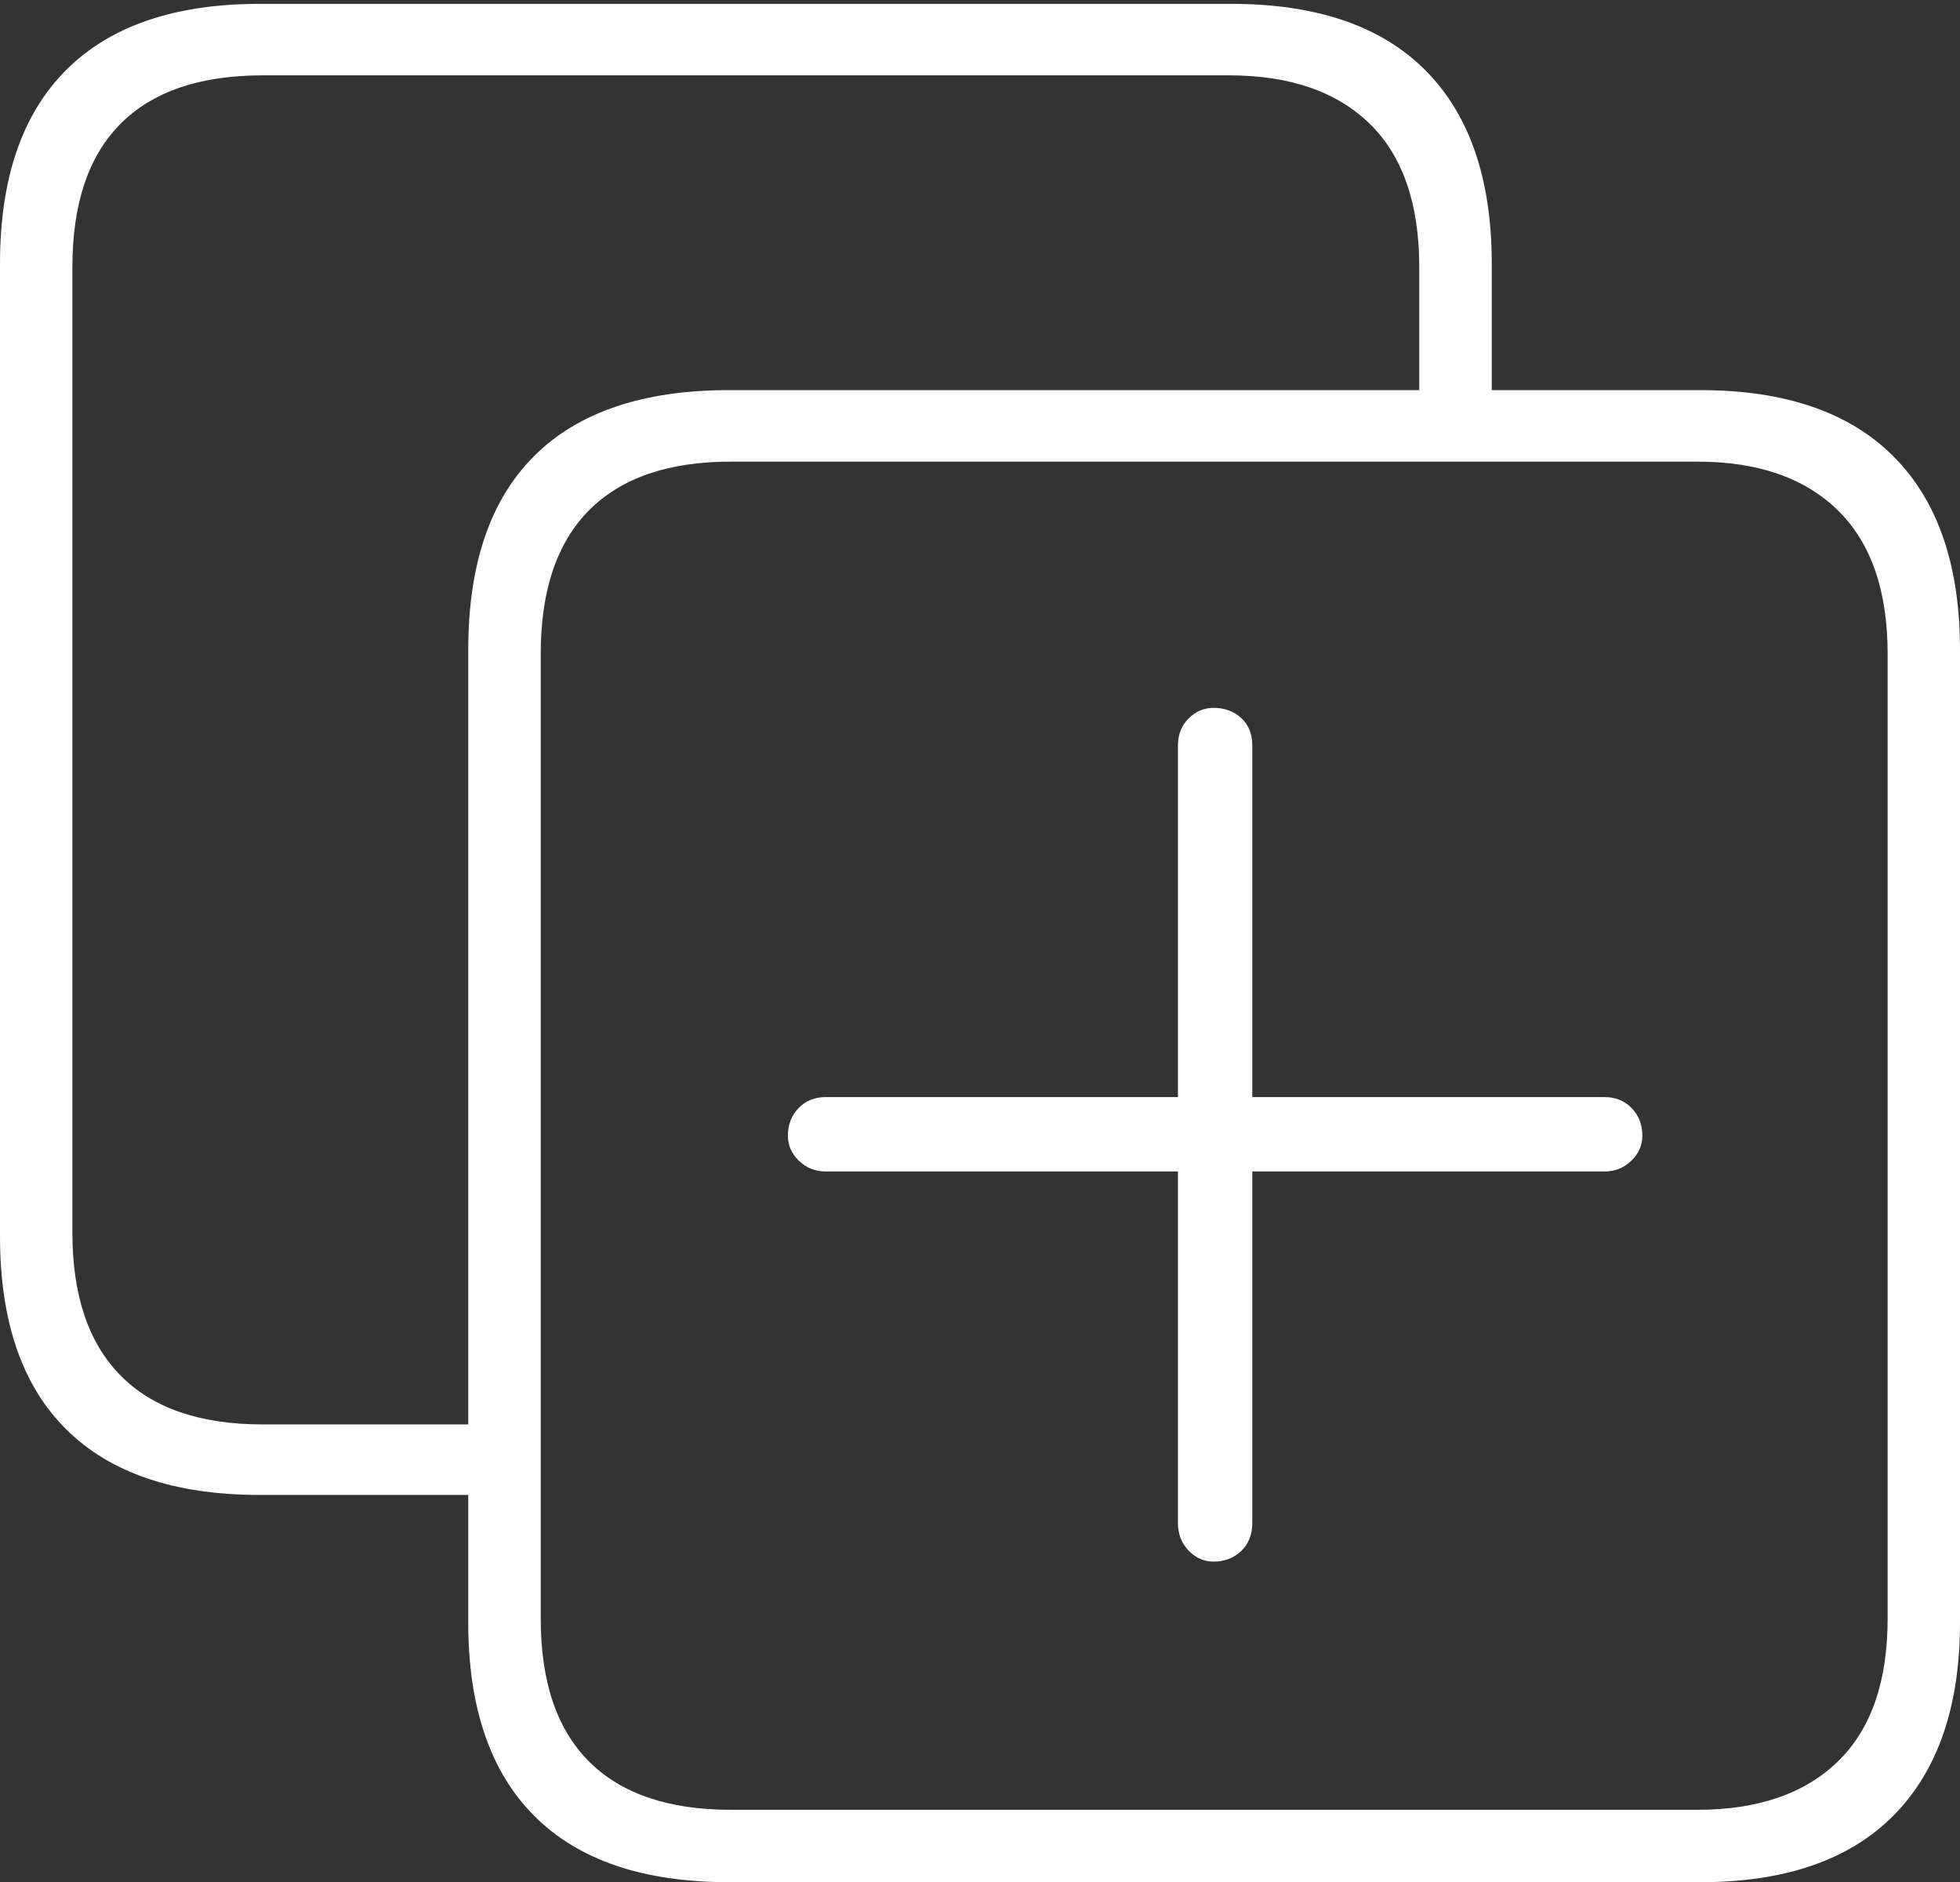 <?xml version="1.0" encoding="UTF-8"?>
<!--Generator: Apple Native CoreSVG 175-->
<!DOCTYPE svg
PUBLIC "-//W3C//DTD SVG 1.1//EN"
       "http://www.w3.org/Graphics/SVG/1.1/DTD/svg11.dtd">
<svg version="1.1" xmlns="http://www.w3.org/2000/svg" xmlns:xlink="http://www.w3.org/1999/xlink" width="19.824" height="19.033">
 <rect width="100%" height="100%" fill="#333333" stroke="none"/>
 <g>
  <rect height="19.033" opacity="0" width="19.824" x="0" y="0"/>
  <path d="M2.627 15.117L5 15.117L5 14.404L2.656 14.404Q1.709 14.404 1.221 13.911Q0.732 13.418 0.732 12.461L0.732 2.705Q0.732 1.738 1.221 1.25Q1.709 0.762 2.656 0.762L12.432 0.762Q13.35 0.762 13.852 1.25Q14.355 1.738 14.355 2.705L14.355 4.258L15.088 4.258L15.088 2.666Q15.088 1.387 14.419 0.713Q13.75 0.039 12.451 0.039L2.627 0.039Q1.338 0.039 0.669 0.708Q0 1.377 0 2.666L0 12.5Q0 13.789 0.669 14.453Q1.338 15.117 2.627 15.117ZM7.373 19.033L17.197 19.033Q18.486 19.033 19.155 18.355Q19.824 17.676 19.824 16.406L19.824 6.572Q19.824 5.293 19.155 4.619Q18.486 3.945 17.197 3.945L7.373 3.945Q6.074 3.945 5.405 4.609Q4.736 5.273 4.736 6.572L4.736 16.406Q4.736 17.695 5.405 18.364Q6.074 19.033 7.373 19.033ZM7.393 18.301Q6.445 18.301 5.957 17.812Q5.469 17.324 5.469 16.367L5.469 6.611Q5.469 5.654 5.957 5.161Q6.445 4.668 7.393 4.668L17.168 4.668Q18.086 4.668 18.589 5.161Q19.092 5.654 19.092 6.611L19.092 16.367Q19.092 17.324 18.589 17.812Q18.086 18.301 17.168 18.301ZM7.969 11.484Q7.969 11.631 8.081 11.738Q8.193 11.846 8.35 11.846L11.914 11.846L11.914 15.4Q11.914 15.566 12.021 15.679Q12.129 15.791 12.275 15.791Q12.441 15.791 12.554 15.684Q12.666 15.576 12.666 15.4L12.666 11.846L16.23 11.846Q16.387 11.846 16.499 11.738Q16.611 11.631 16.611 11.484Q16.611 11.318 16.504 11.206Q16.396 11.094 16.23 11.094L12.666 11.094L12.666 7.539Q12.666 7.363 12.554 7.261Q12.441 7.158 12.275 7.158Q12.129 7.158 12.021 7.266Q11.914 7.373 11.914 7.539L11.914 11.094L8.35 11.094Q8.184 11.094 8.076 11.206Q7.969 11.318 7.969 11.484Z" fill="#ffffff"/>
 </g>
</svg>
